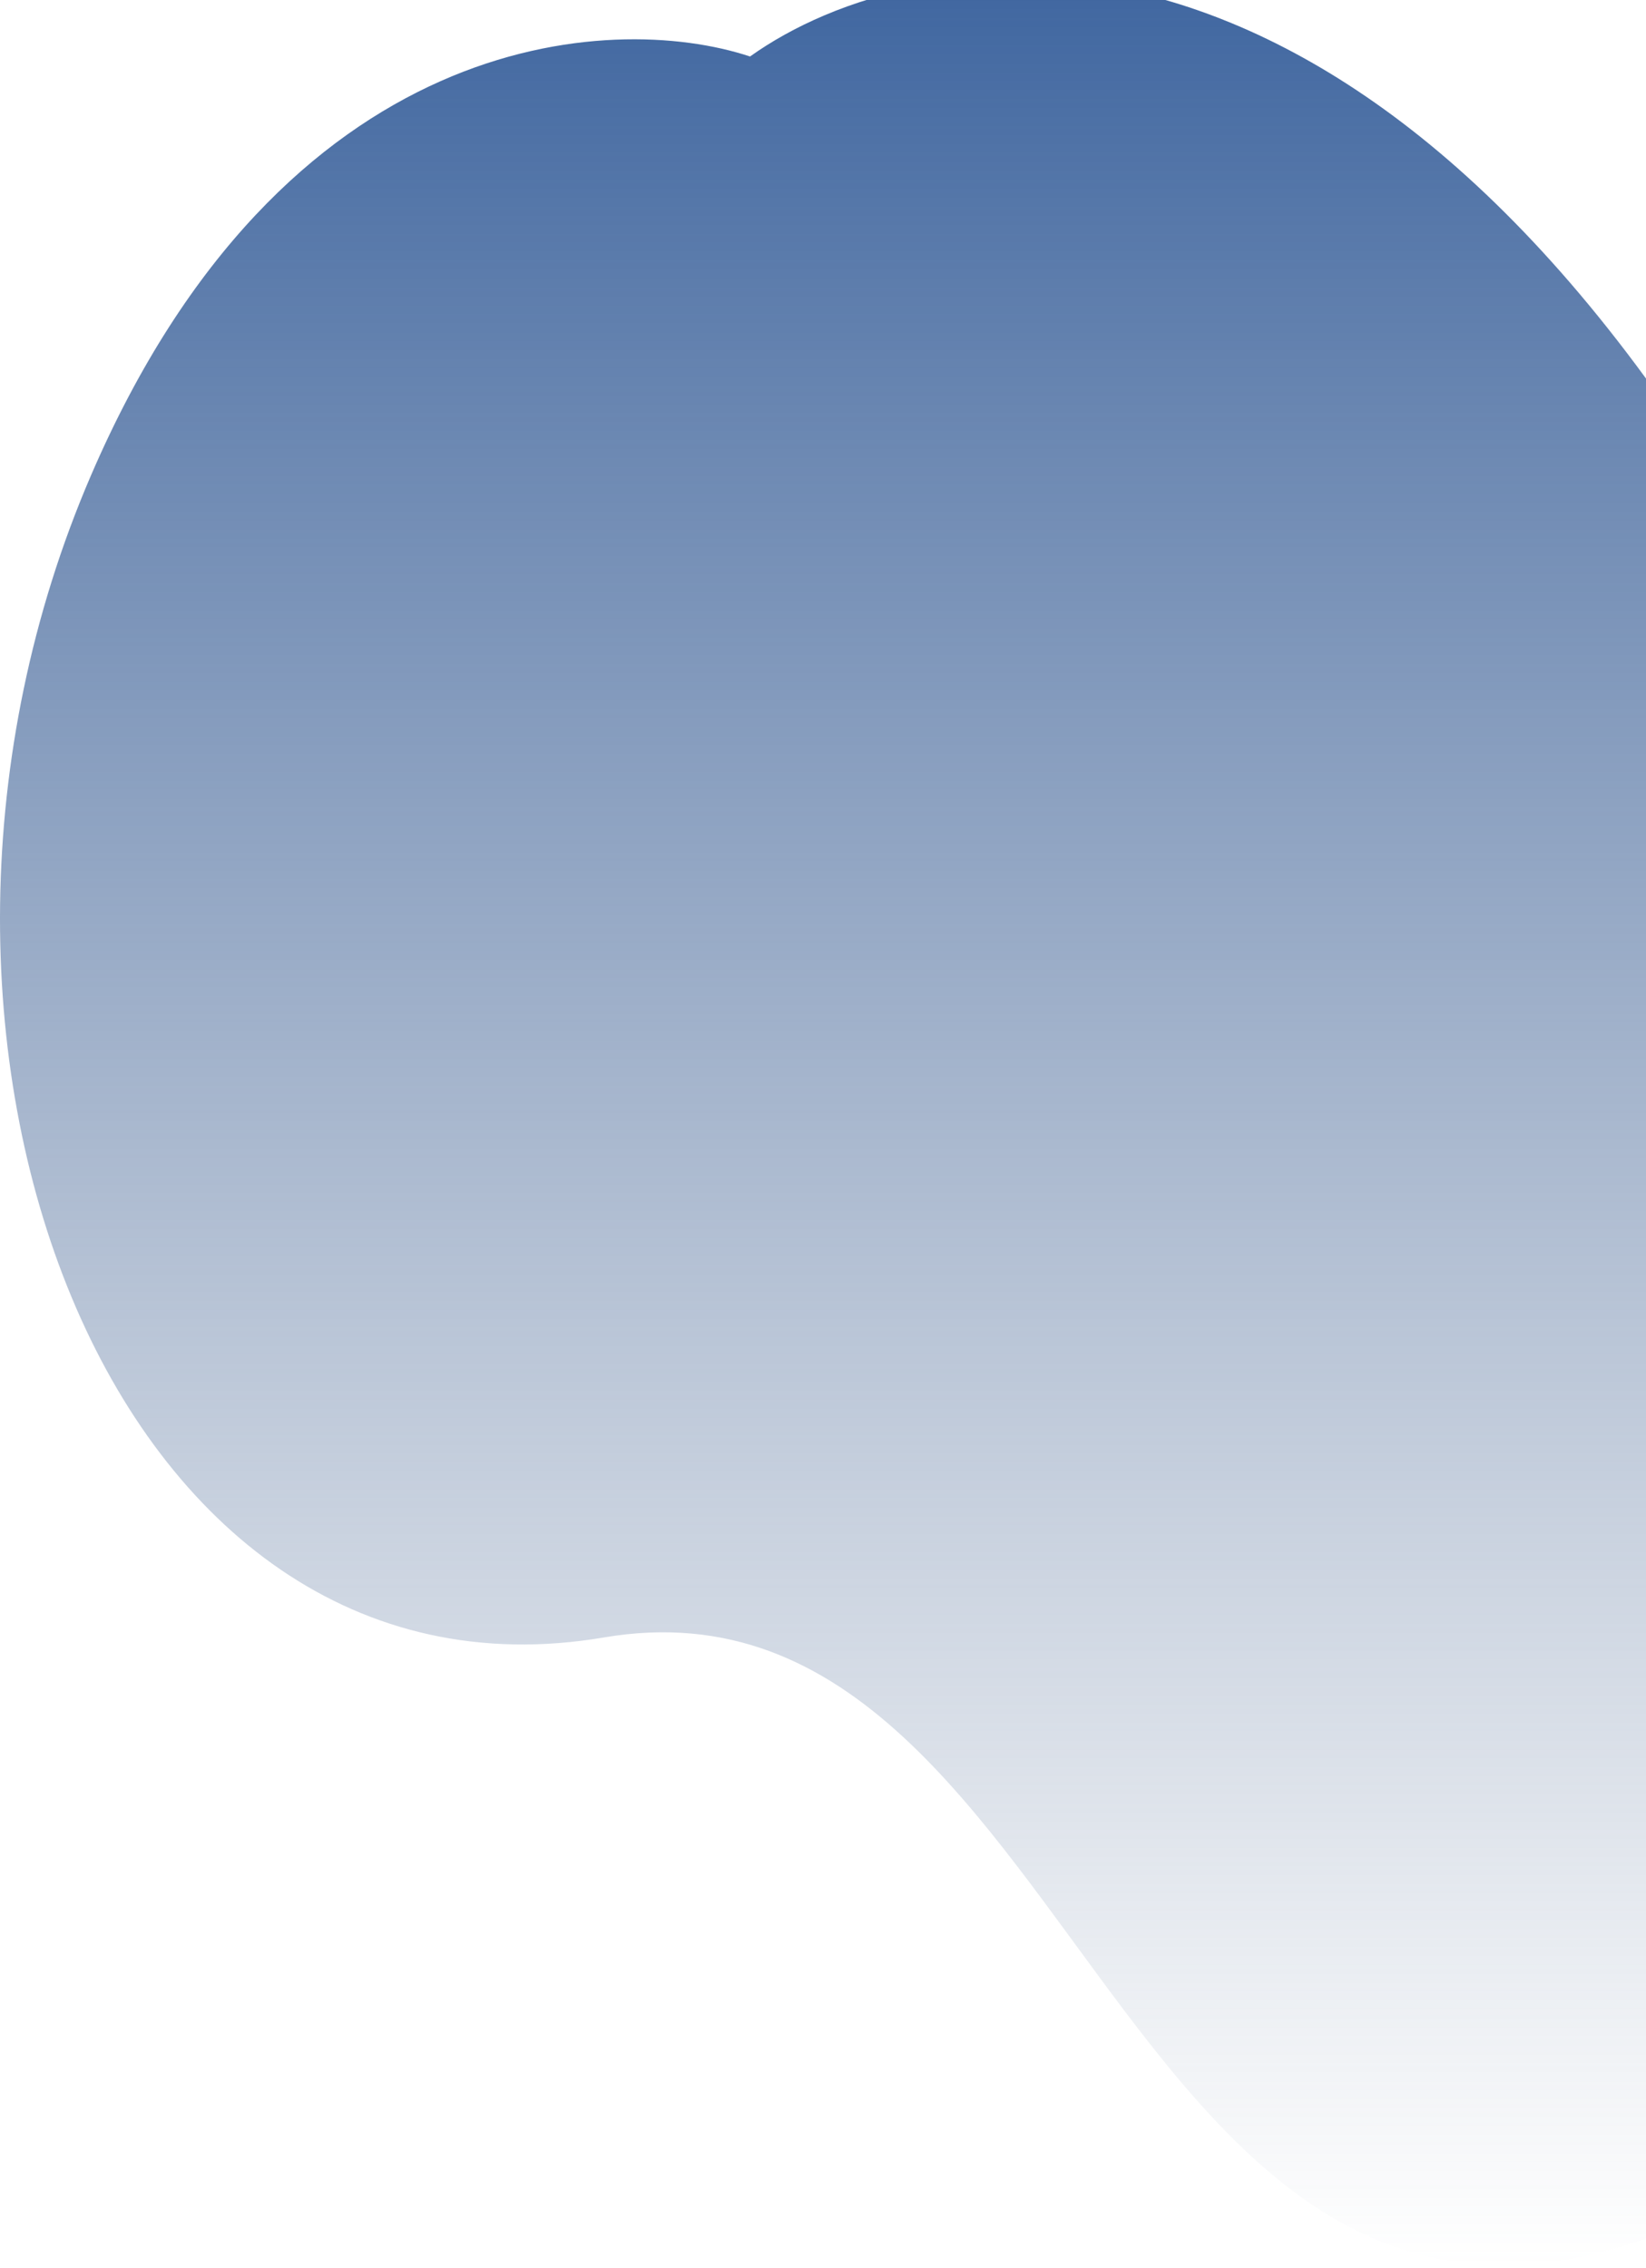 <svg width="225" height="310" viewBox="0 0 225 310" fill="none" xmlns="http://www.w3.org/2000/svg">
<path d="M239.007 73.082C184.821 -18.491 125.443 -8.647 102.527 7.721C83.449 1.399 38.724 3.996 12.444 64.954C-20.406 141.153 14.814 235.3 82.546 223.786C150.278 212.271 152.649 346.38 239.007 299.645C325.365 252.91 306.739 187.549 239.007 73.082Z" fill="url(#paint0_linear_1262_1554)"/>
<defs>
<linearGradient id="paint0_linear_1262_1554" x1="148.5" y1="-3" x2="148.5" y2="309.571" gradientUnits="userSpaceOnUse">
<stop stop-color="#3F66A0"/>
<stop offset="1" stop-color="#647A9B" stop-opacity="0"/>
</linearGradient>
</defs>
</svg>
